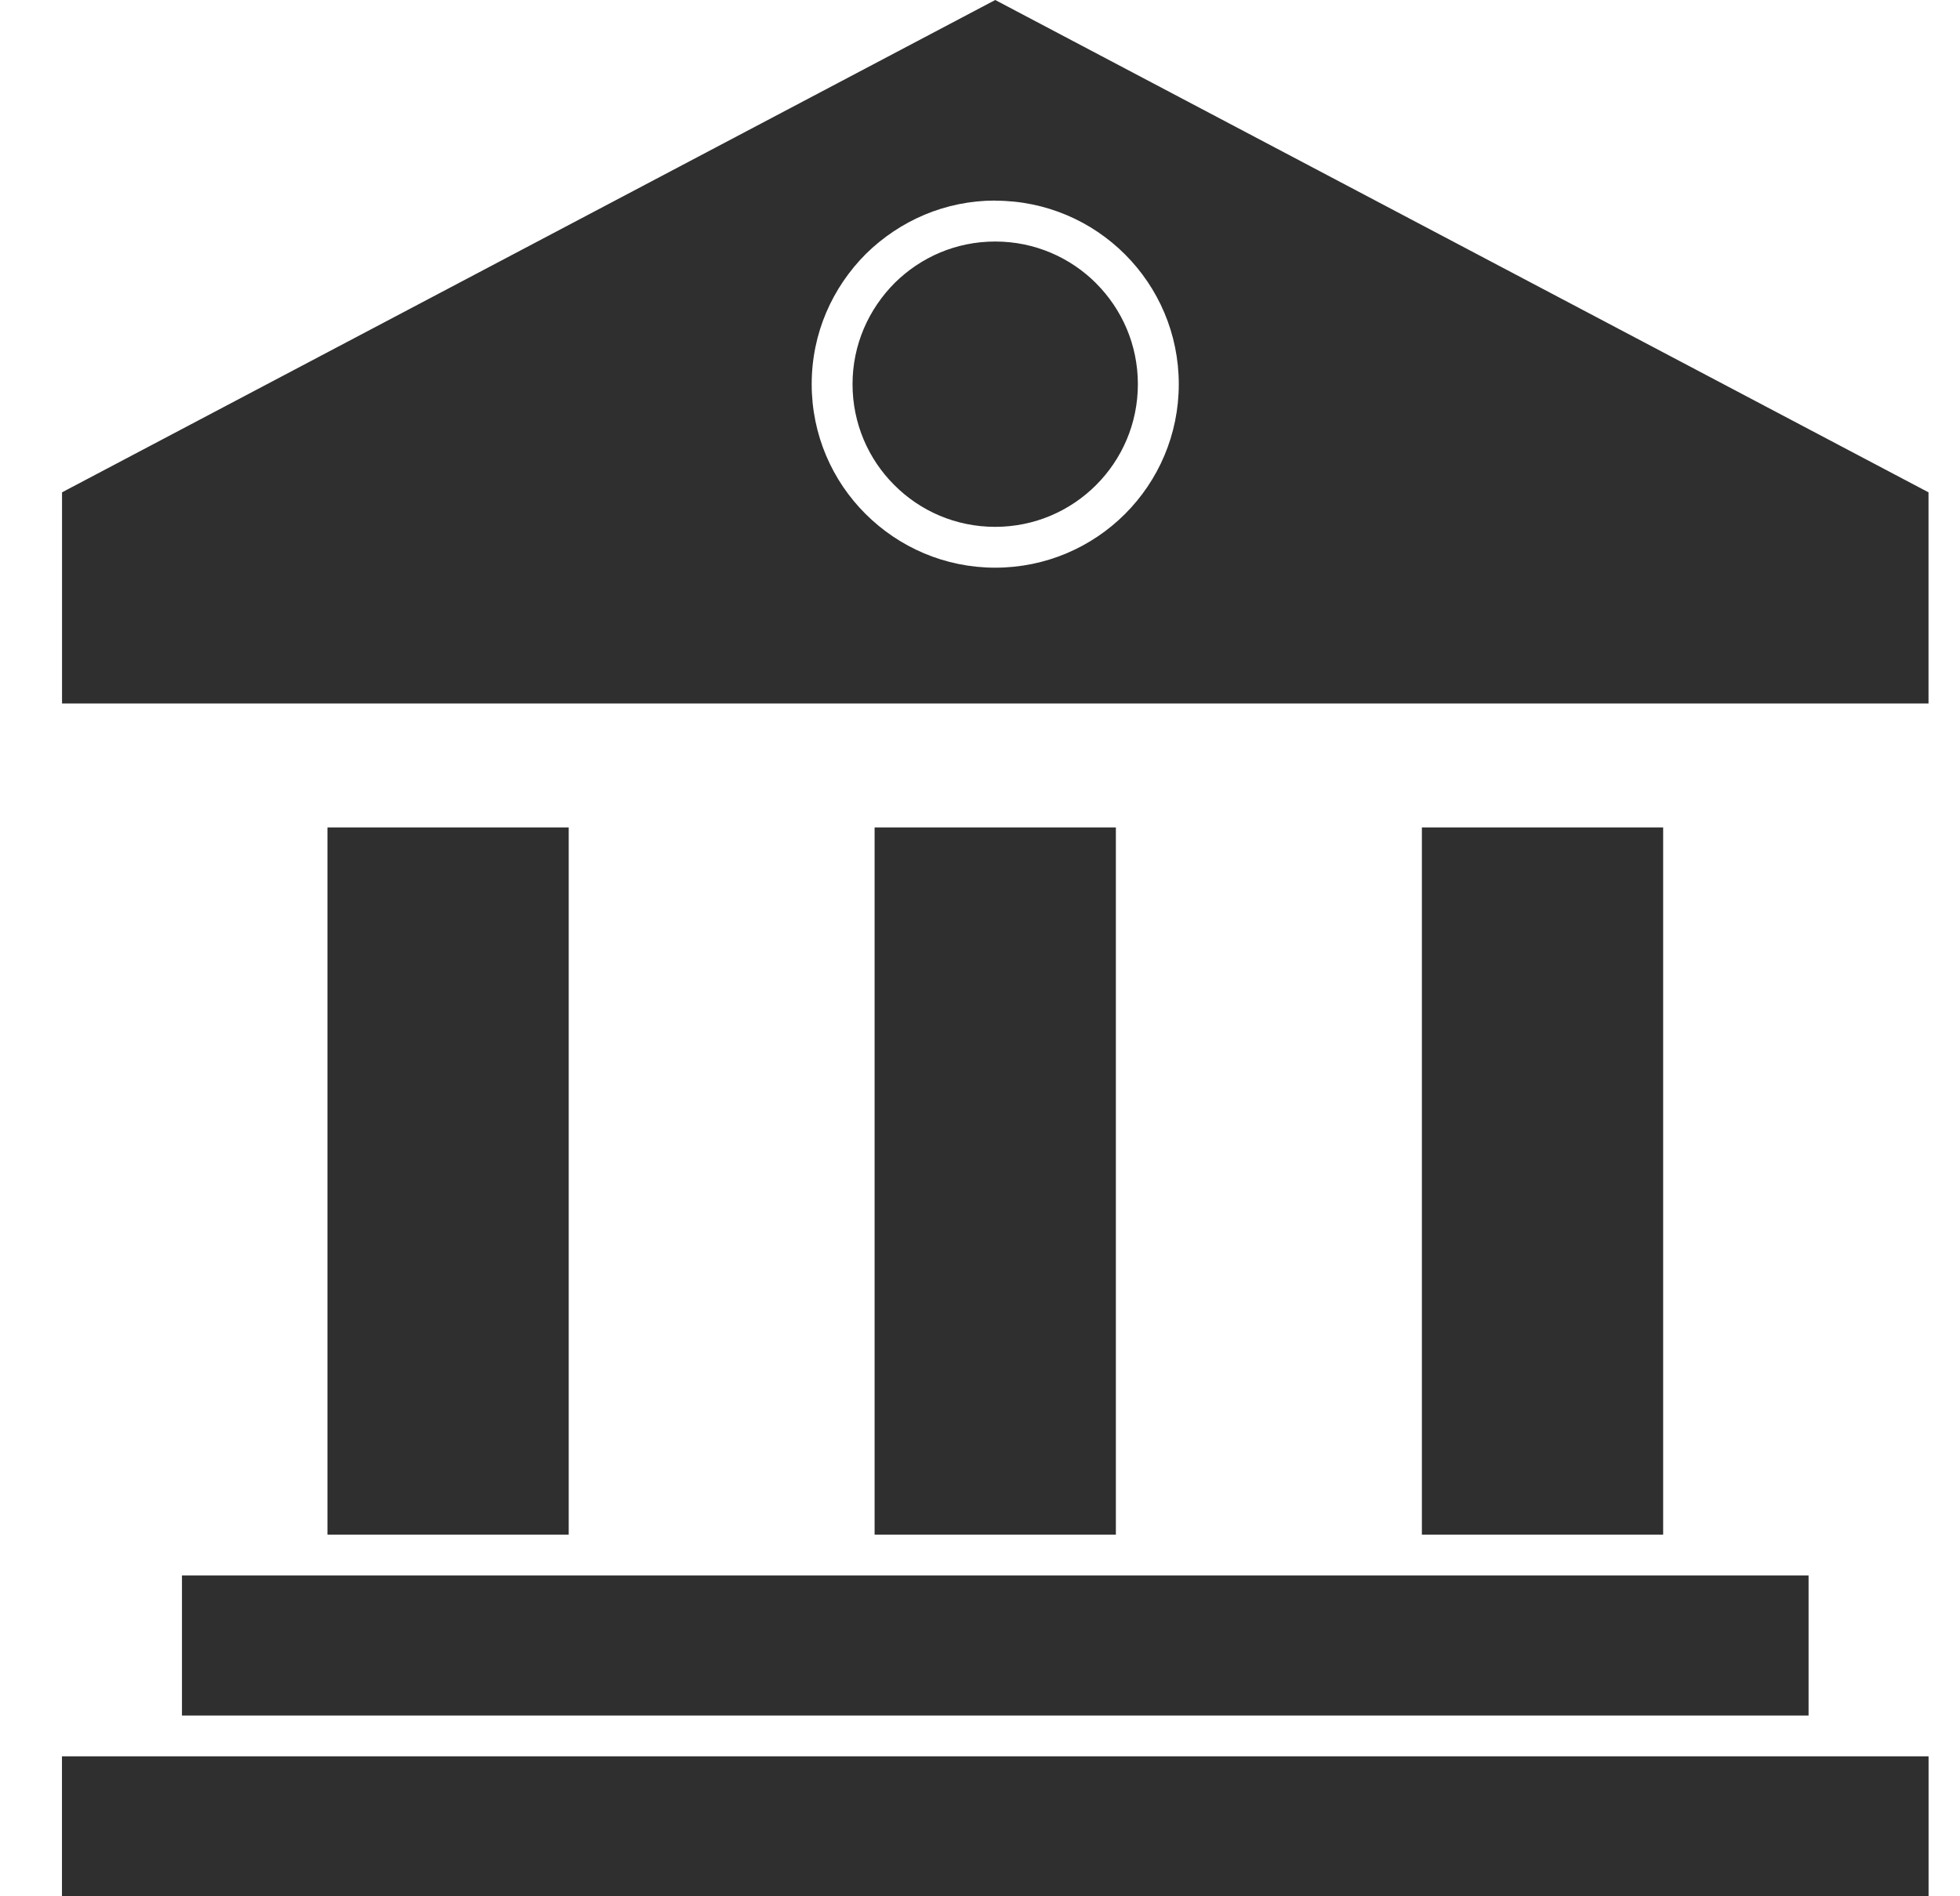 <svg width="31" height="30" viewBox="0 0 31 30" fill="none" xmlns="http://www.w3.org/2000/svg">
<path d="M2.878 27.14H28.605V24.925H2.878V27.14ZM30.503 27.786H0.98V30H30.503V27.786ZM5.179 24.278H8.995V13.09H5.179V24.278ZM13.833 24.278H17.649V13.09H13.833V24.278ZM22.489 24.278H26.305V13.09H22.489V24.278ZM15.741 3.175C16.544 3.175 17.269 3.5 17.794 4.025C18.319 4.55 18.644 5.276 18.644 6.078C18.644 6.88 18.319 7.606 17.794 8.131C17.269 8.656 16.542 8.981 15.741 8.981C14.941 8.981 14.216 8.656 13.689 8.13C13.163 7.606 12.838 6.879 12.838 6.077C12.838 5.274 13.163 4.549 13.698 4.014C14.233 3.49 14.95 3.173 15.741 3.173V3.175ZM17.337 4.482C16.928 4.073 16.364 3.821 15.741 3.821C15.125 3.821 14.569 4.065 14.154 4.473C13.737 4.891 13.484 5.455 13.484 6.078C13.484 6.701 13.736 7.267 14.145 7.674C14.552 8.083 15.116 8.335 15.74 8.335C16.363 8.335 16.927 8.083 17.336 7.674C17.745 7.265 17.997 6.701 17.997 6.078C17.997 5.455 17.745 4.891 17.336 4.482H17.337ZM15.741 0L0.981 7.789V11.129H30.502V7.789L15.741 0Z" fill="#2F2F2F"/>
</svg>
